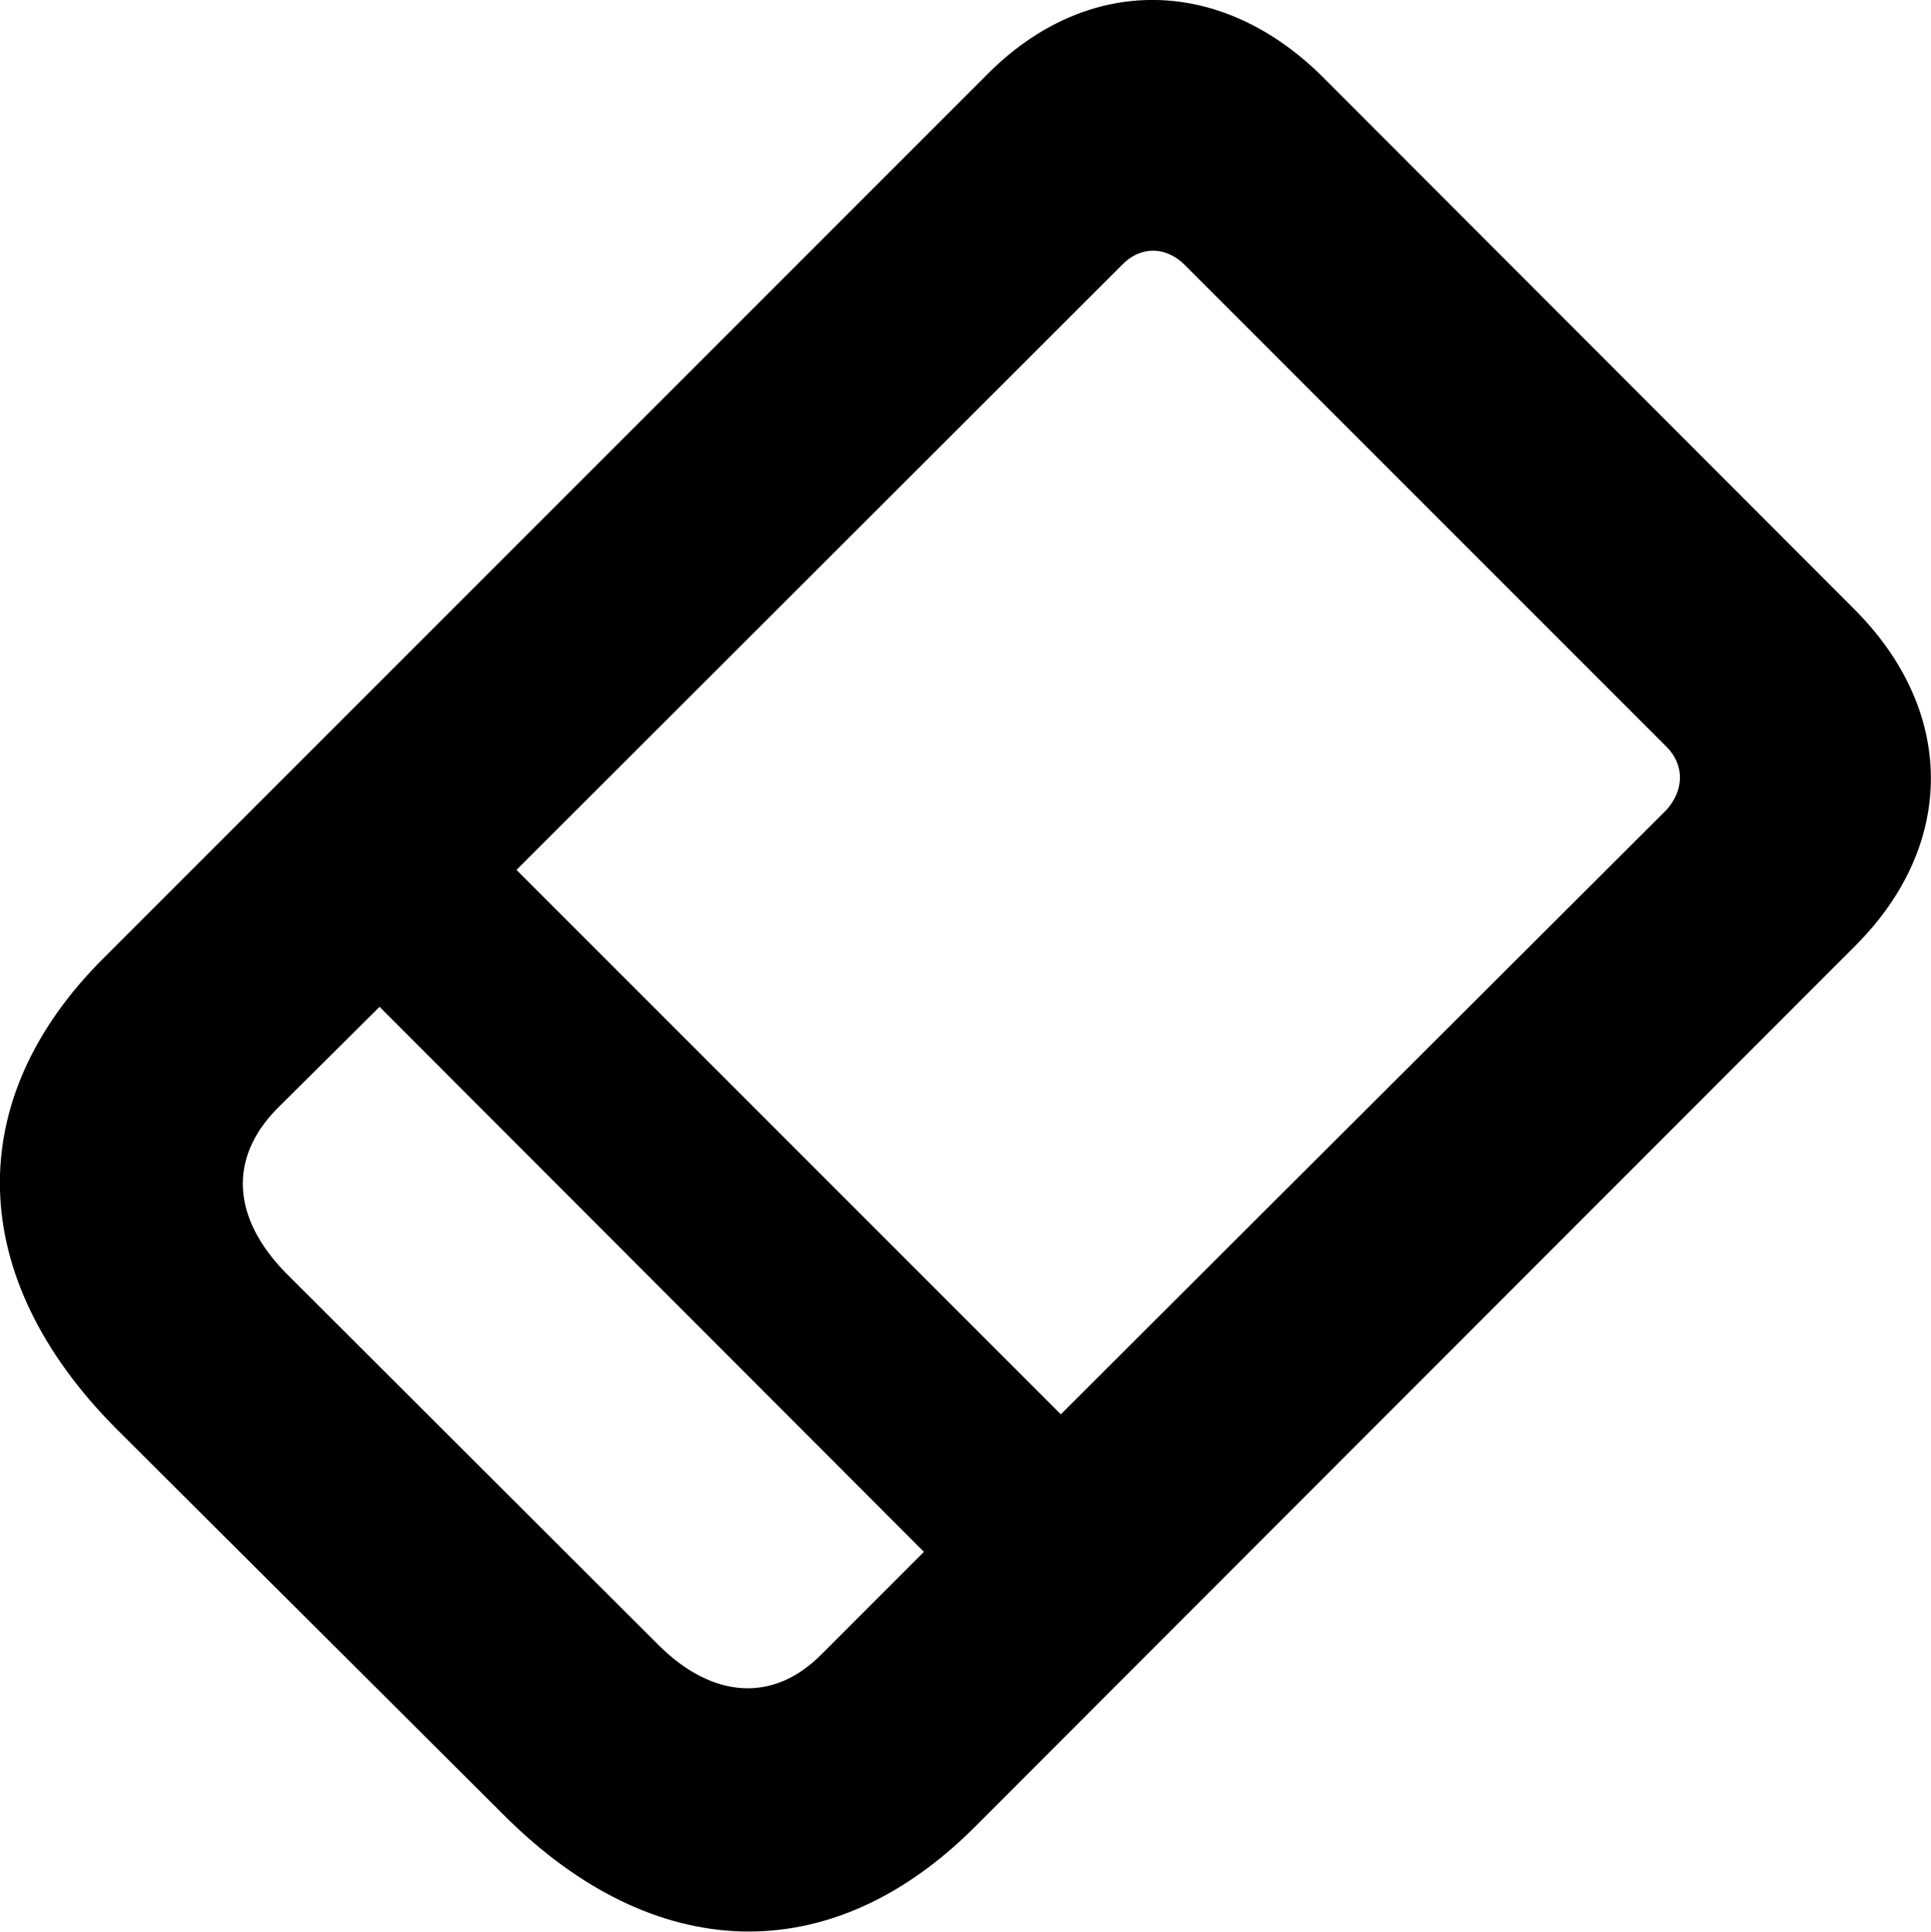 <svg xmlns="http://www.w3.org/2000/svg" viewBox="0 0 29.62 29.627" fill="currentColor" aria-hidden="true">
  <path d="M1.772 21.902L7.732 27.842C10.042 30.152 12.752 30.222 14.952 28.022L28.472 14.492C30.012 12.942 30.002 10.892 28.432 9.332L20.292 1.182C18.722 -0.378 16.672 -0.398 15.142 1.142L1.602 14.682C-0.598 16.862 -0.528 19.582 1.772 21.902ZM17.202 4.072C17.482 3.772 17.872 3.772 18.162 4.052L25.572 11.462C25.842 11.742 25.832 12.122 25.562 12.422L16.272 21.692L7.922 13.342ZM4.382 19.522C3.562 18.682 3.502 17.772 4.242 17.012L5.822 15.442L14.172 23.802L12.602 25.372C11.862 26.122 10.932 26.052 10.112 25.242Z"/>
</svg>
